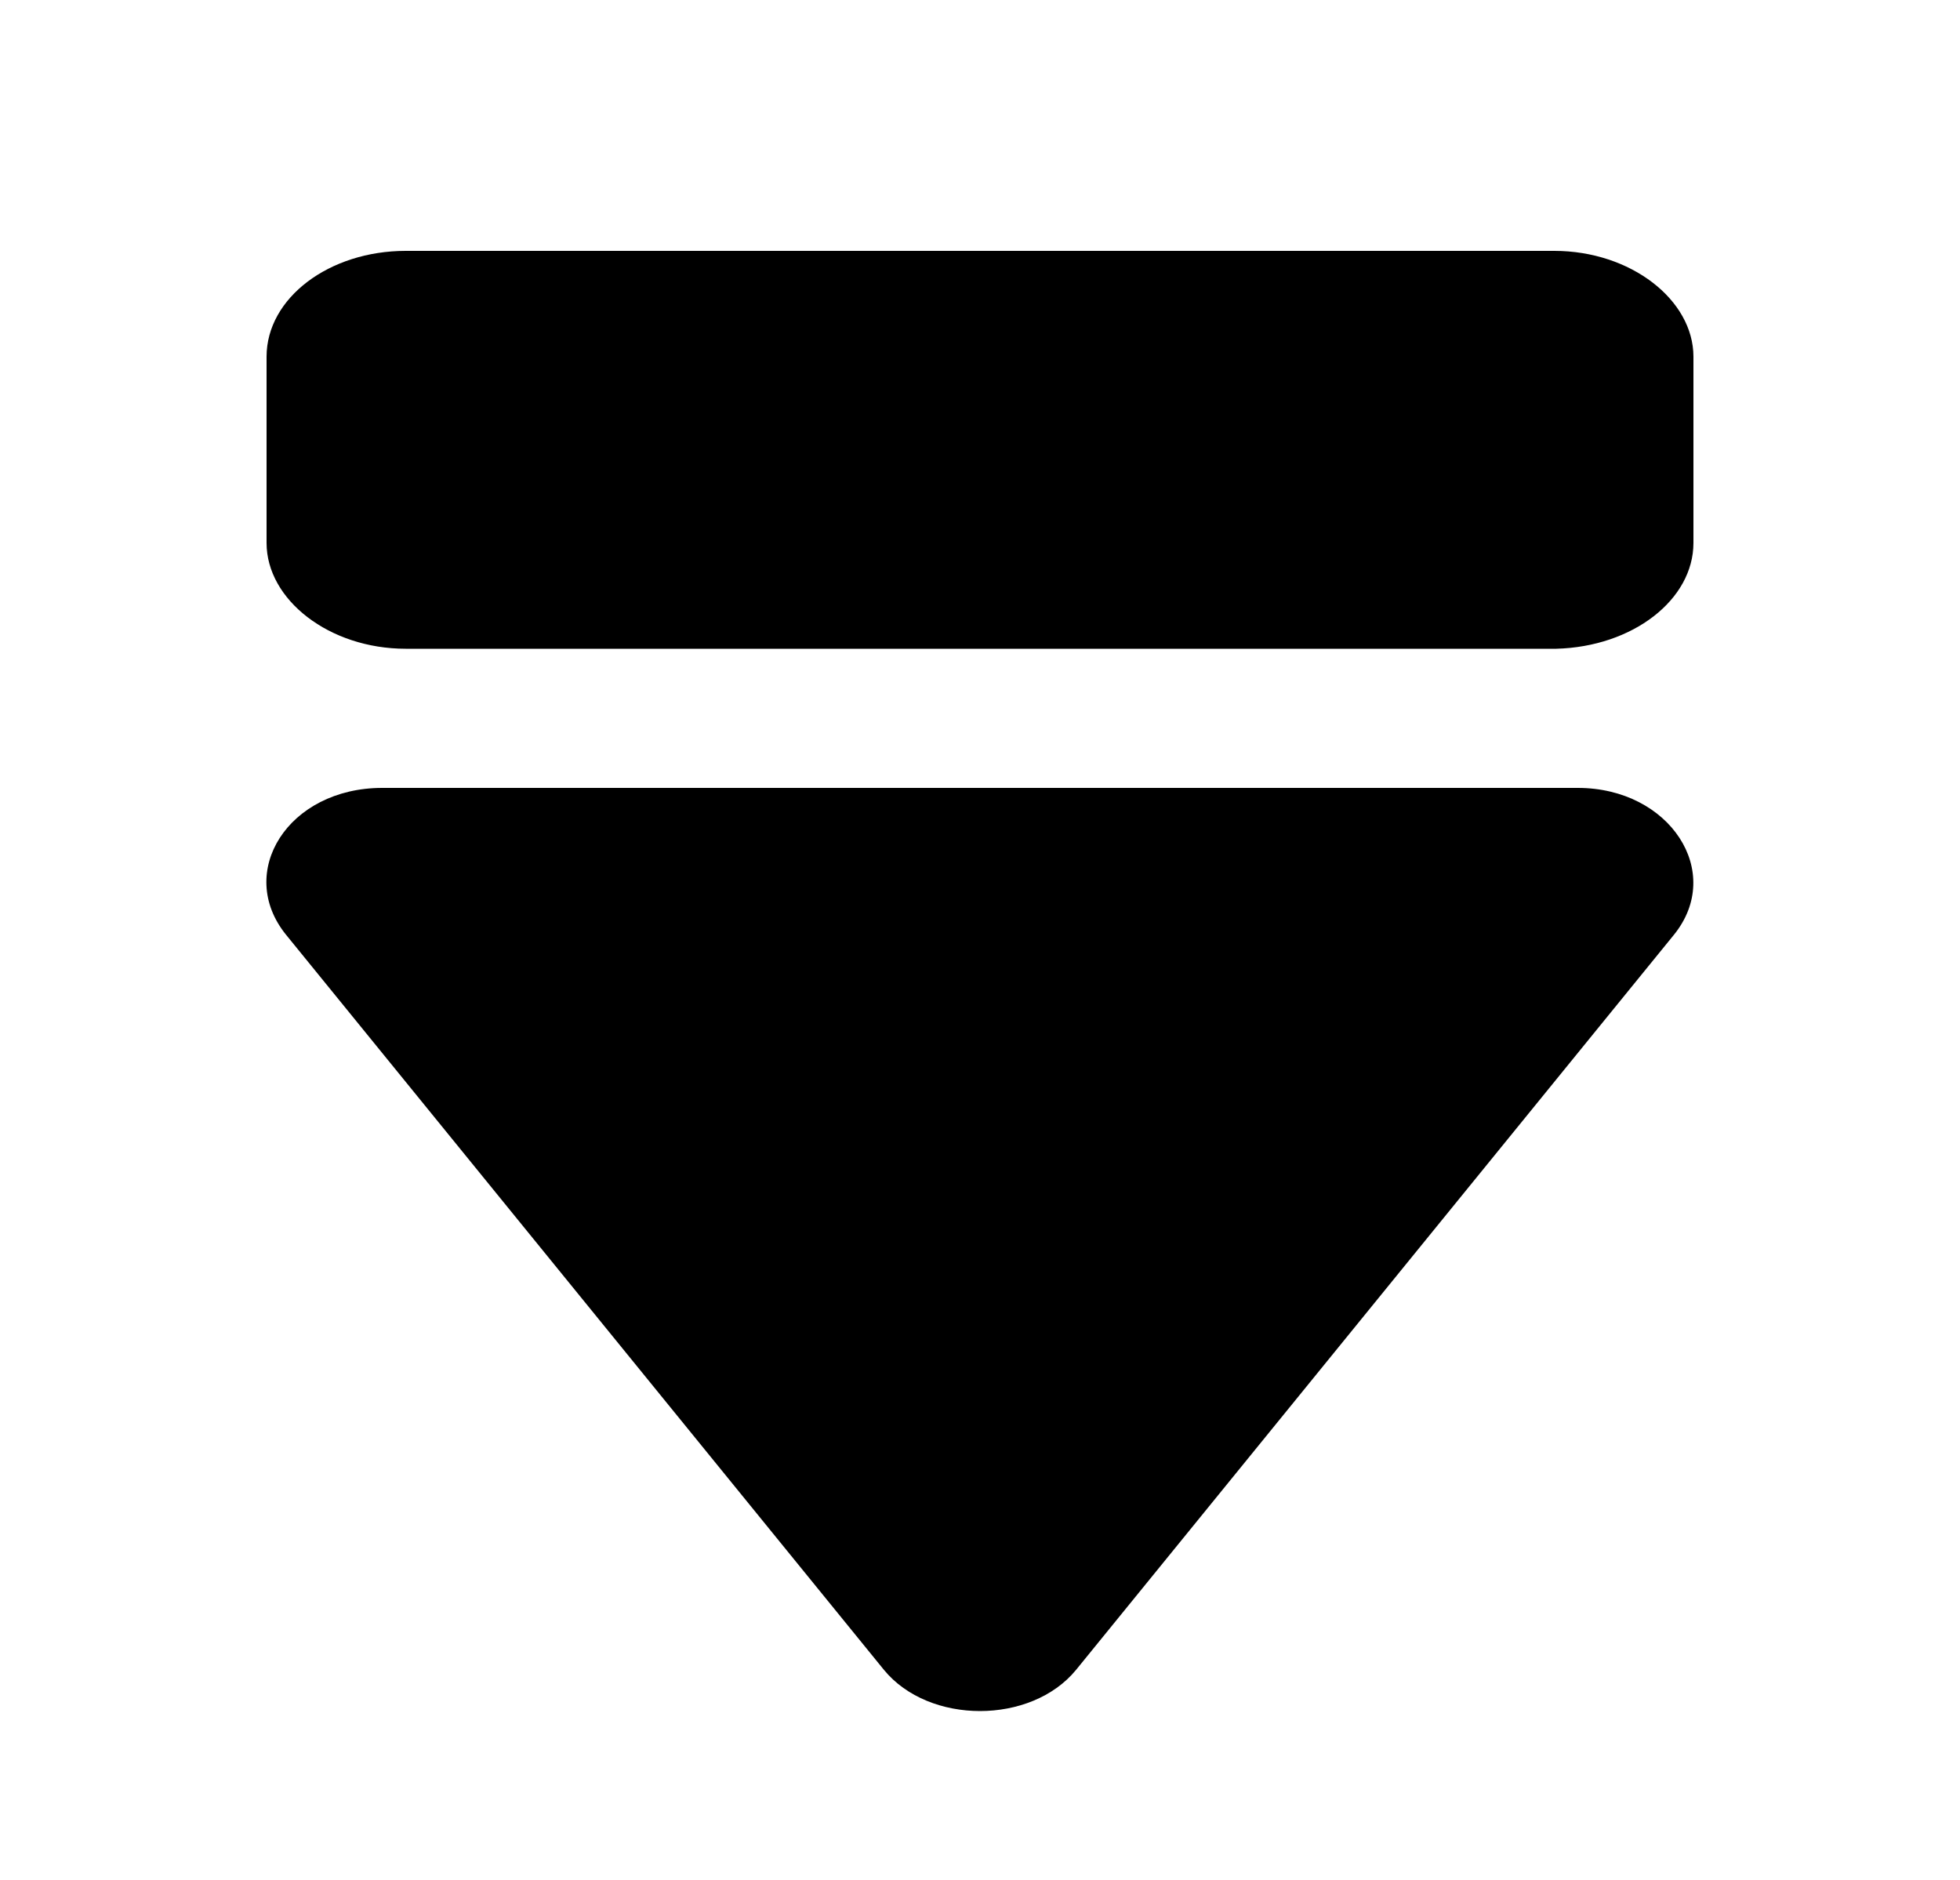 <?xml version="1.0" encoding="utf-8"?>
<!-- Generator: Adobe Illustrator 21.1.0, SVG Export Plug-In . SVG Version: 6.00 Build 0)  -->
<svg version="1.1" id="Layer_1" xmlns="http://www.w3.org/2000/svg" xmlns:xlink="http://www.w3.org/1999/xlink" x="0px" y="0px"
	 viewBox="0 0 100 95.9" style="enable-background:new 0 0 100 95.9;" xml:space="preserve">
<g>
	<path d="M86.4,27.7v-9.5c0-2.9-3.2-5.4-7.1-5.4H20.7c-3.9,0-7.1,2.4-7.1,5.4v9.5c0,2.9,3.2,5.4,7.1,5.4h58.7
		C83.3,33,86.4,30.6,86.4,27.7z"/>
</g>
<path d="M54.9,85.2l30.5-37.5c2.6-3.2-0.2-7.5-4.9-7.5h-61c-4.8,0-7.5,4.3-4.9,7.5l30.5,37.5C47.4,88,52.6,88,54.9,85.2z"/>
</svg>
